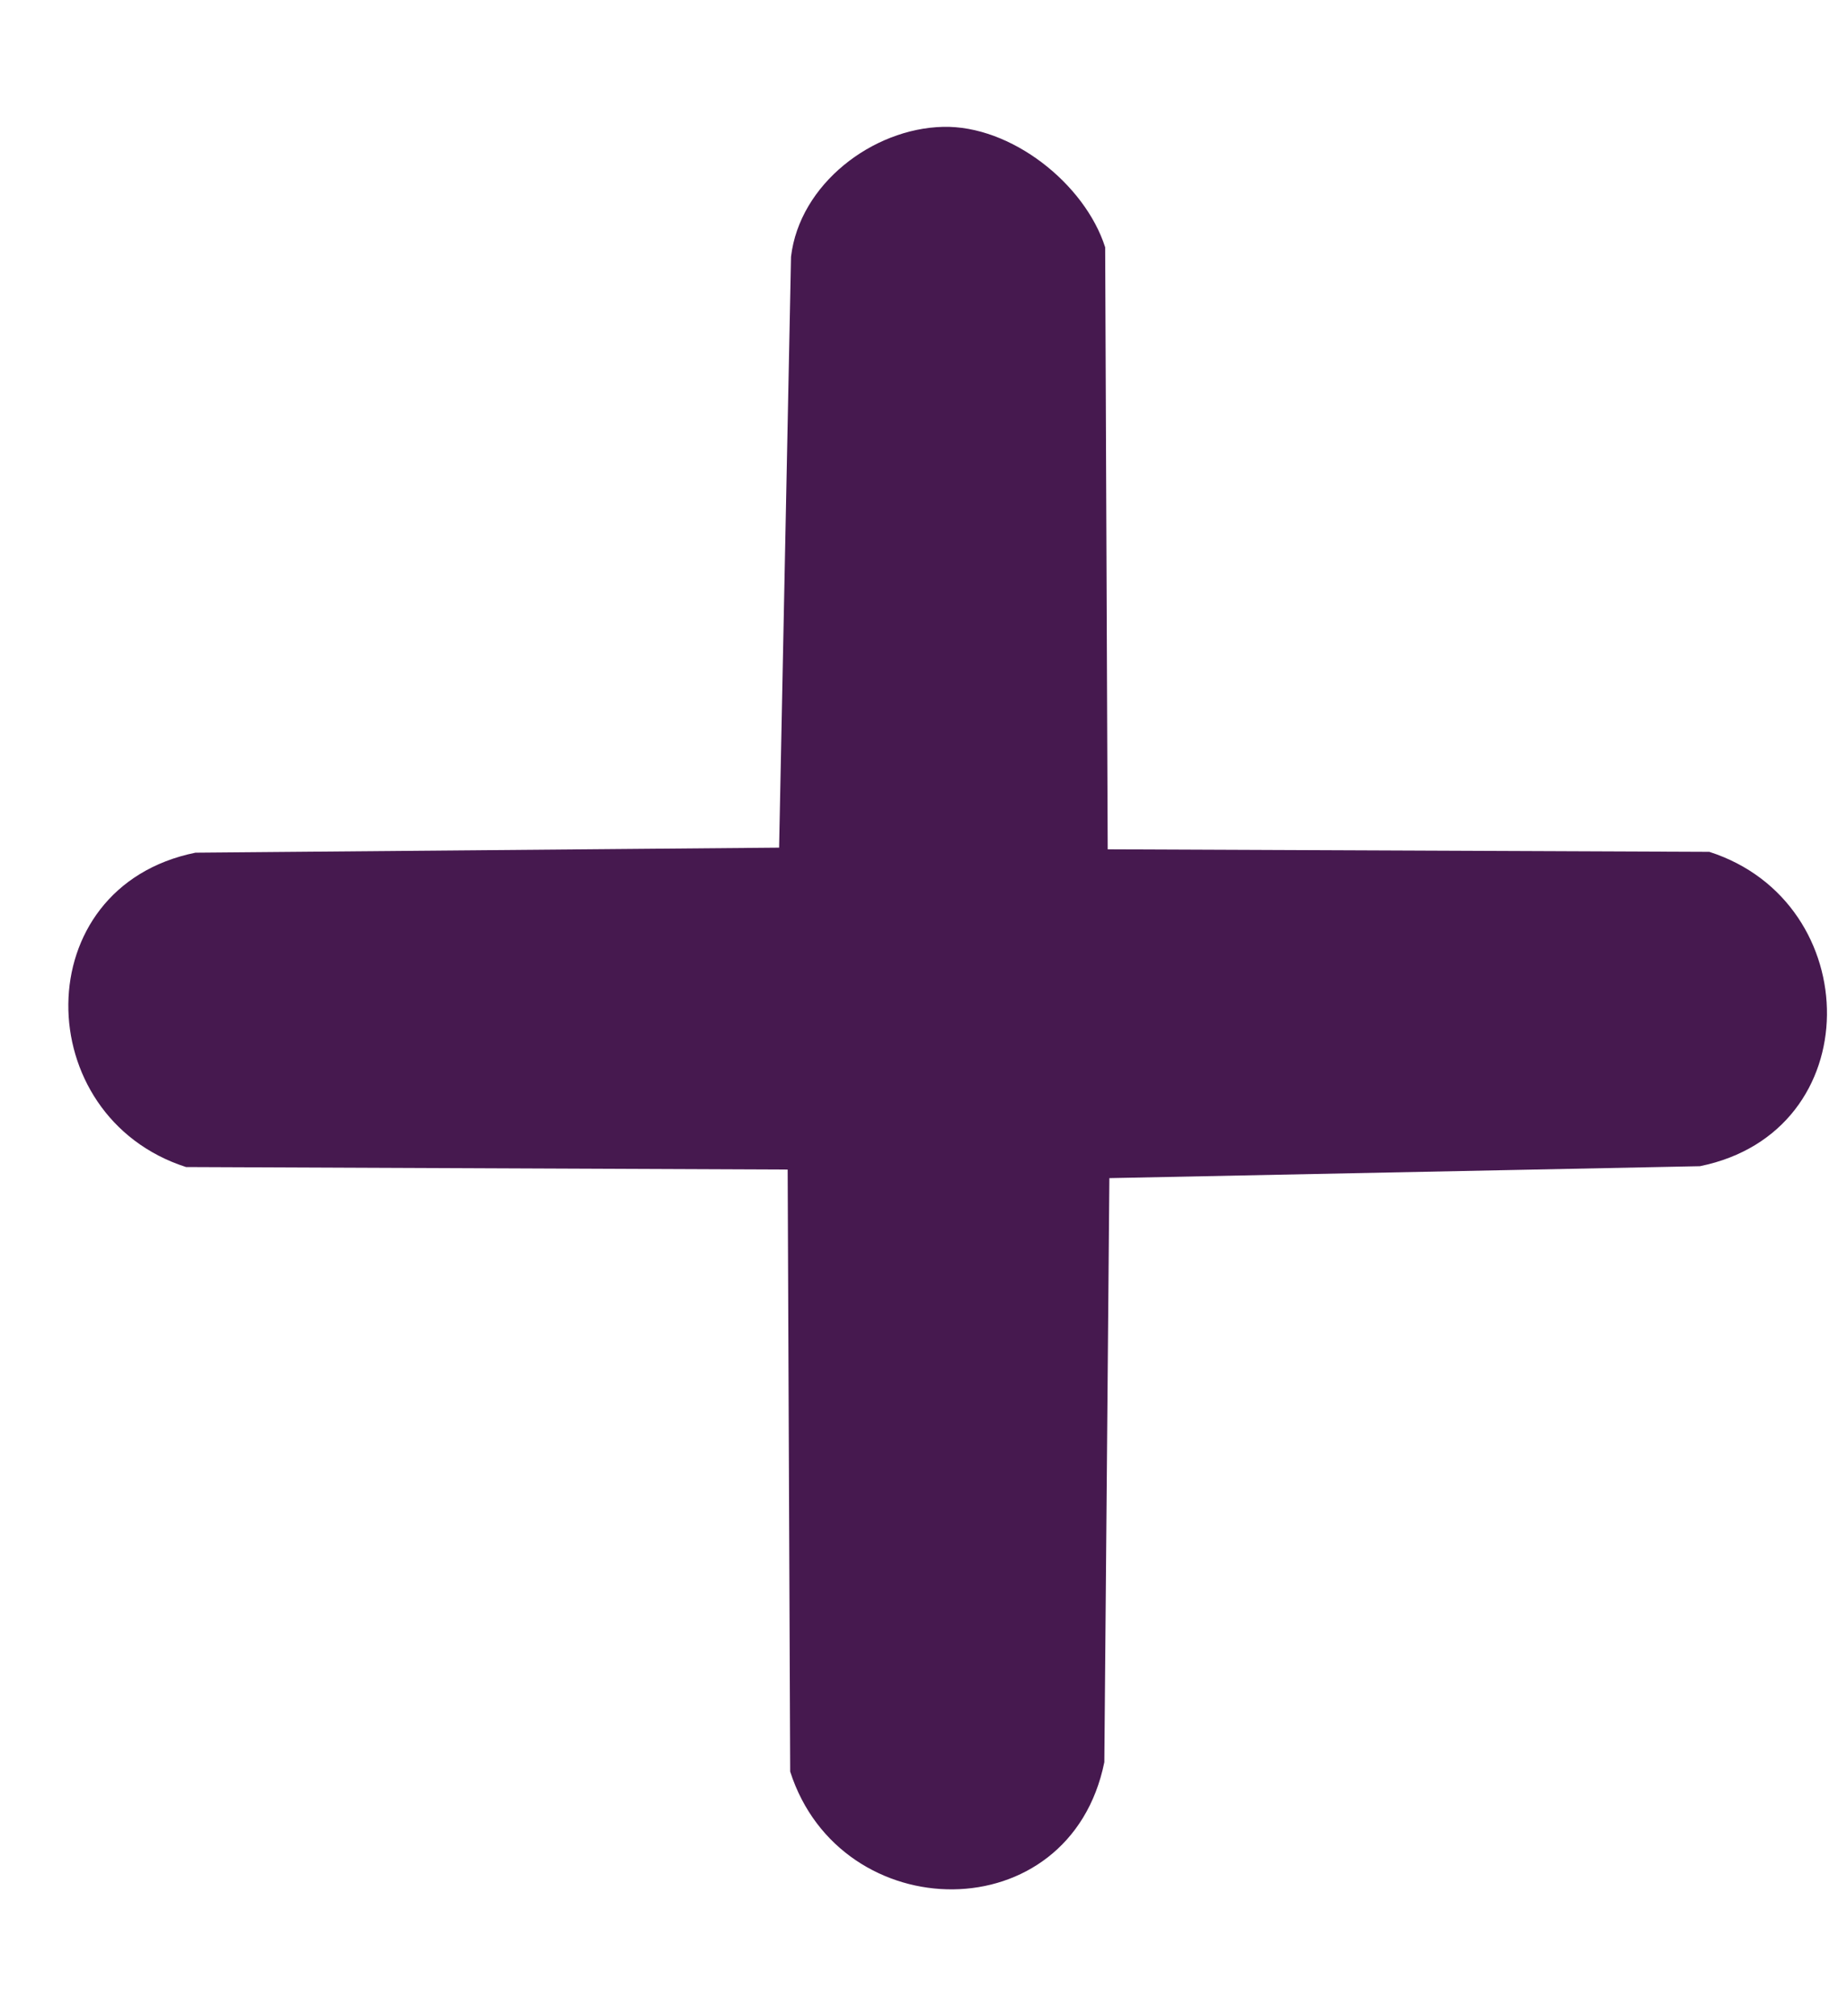 <svg width="11" height="12" viewBox="0 0 11 12" fill="none" xmlns="http://www.w3.org/2000/svg">
<path d="M5.616 0.755C6.021 0.745 6.461 1.093 6.582 1.472L6.597 5.055L10.18 5.07C11.114 5.37 11.133 6.736 10.124 6.941L6.607 7.012L6.577 10.488C6.372 11.498 5.006 11.478 4.706 10.544L4.691 6.961L1.108 6.946C0.174 6.646 0.154 5.28 1.164 5.075L4.64 5.045L4.711 1.528C4.762 1.096 5.196 0.765 5.616 0.755Z" fill="#46194F"/>
</svg>
